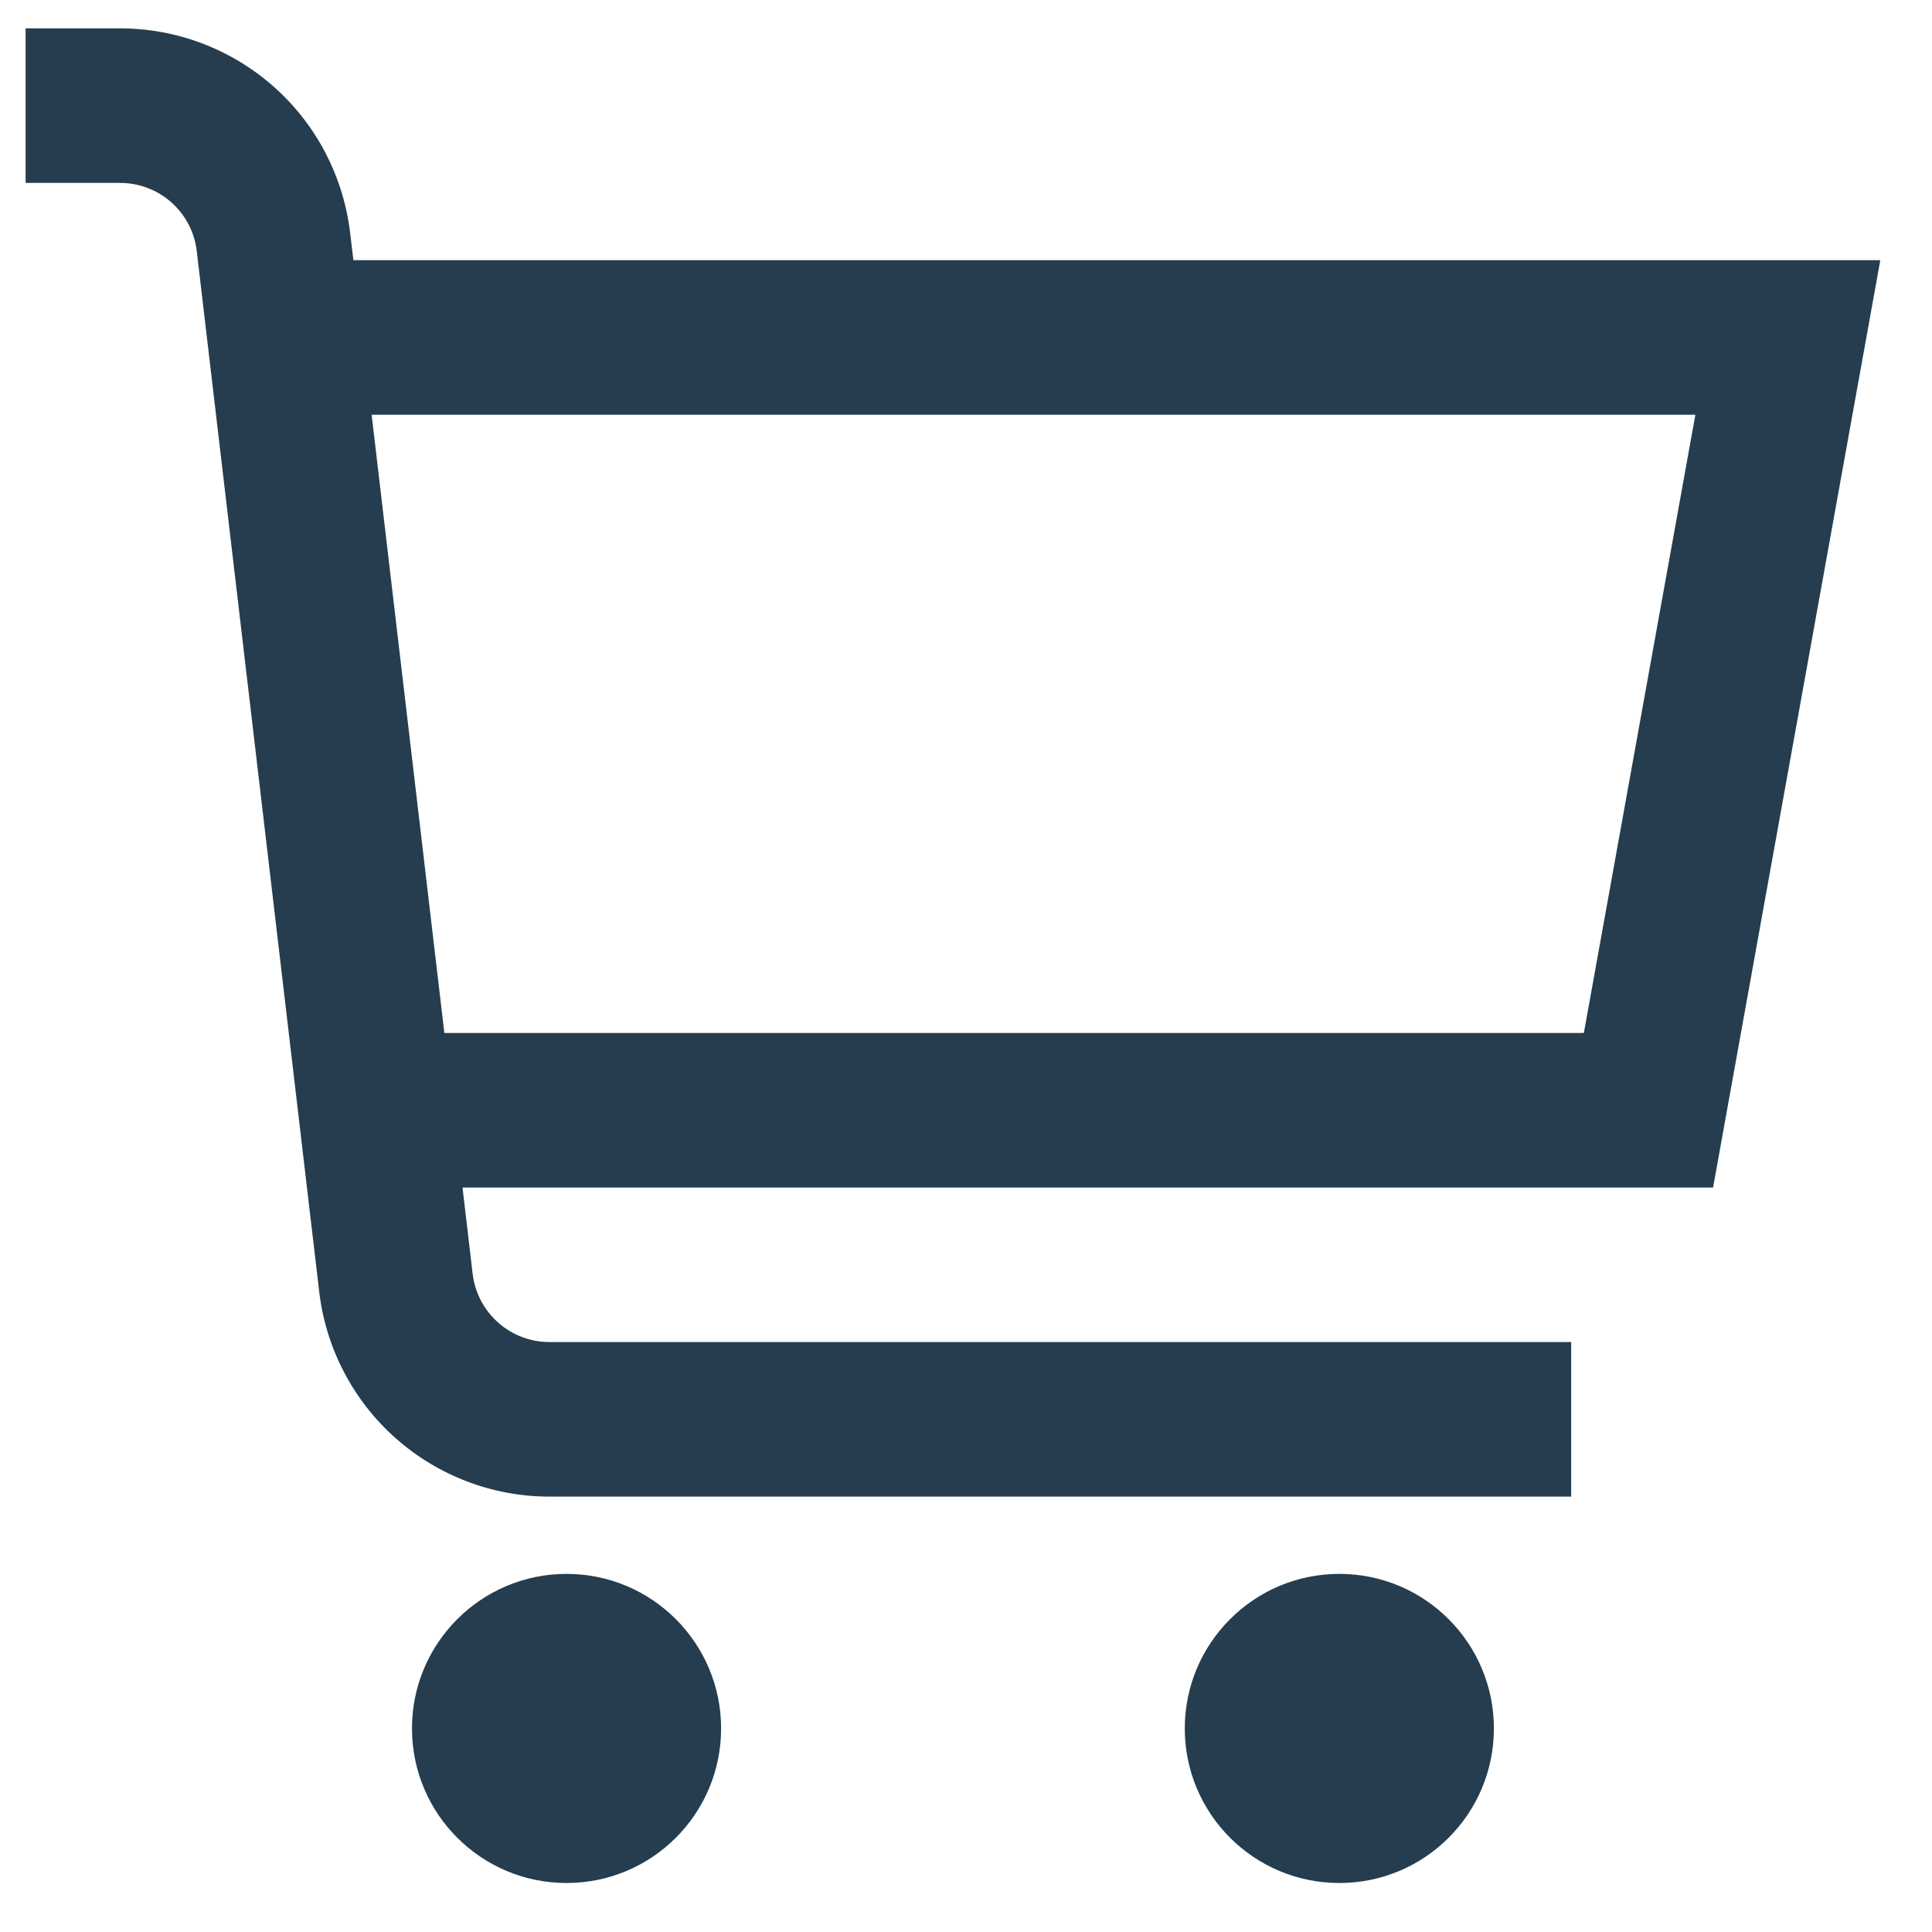 <svg width="25" height="25" viewBox="0 0 25 25" fill="none" xmlns="http://www.w3.org/2000/svg">
<g id="fi-rs-shopping-cart" clip-path="url(#clip0_3374_3574)">
<g id="01 align center">
<path id="Vector" d="M24.331 3.367H4.573L4.531 3.016C4.445 2.286 4.095 1.613 3.546 1.125C2.997 0.637 2.288 0.367 1.553 0.367L0.331 0.367V2.367H1.553C1.798 2.367 2.035 2.456 2.218 2.619C2.401 2.782 2.518 3.006 2.546 3.25L4.131 16.718C4.217 17.447 4.568 18.12 5.117 18.608C5.666 19.096 6.375 19.366 7.109 19.366H20.331V17.366H7.109C6.864 17.366 6.628 17.276 6.445 17.113C6.262 16.951 6.145 16.726 6.116 16.483L5.985 15.367H22.167L24.331 3.367ZM20.495 13.367H5.75L4.809 5.367H21.938L20.495 13.367Z" fill="#253D4E"/>
<path id="Vector_2" d="M7.331 24.366C8.436 24.366 9.331 23.471 9.331 22.366C9.331 21.262 8.436 20.366 7.331 20.366C6.227 20.366 5.331 21.262 5.331 22.366C5.331 23.471 6.227 24.366 7.331 24.366Z" fill="#253D4E"/>
<path id="Vector_3" d="M17.331 24.366C18.436 24.366 19.331 23.471 19.331 22.366C19.331 21.262 18.436 20.366 17.331 20.366C16.227 20.366 15.331 21.262 15.331 22.366C15.331 23.471 16.227 24.366 17.331 24.366Z" fill="#253D4E"/>
</g>
</g>
<defs>
<clipPath id="clip0_3374_3574">
<rect width="24" height="24" fill="white" transform="translate(0.331 0.367)"/>
</clipPath>
</defs>
</svg>
